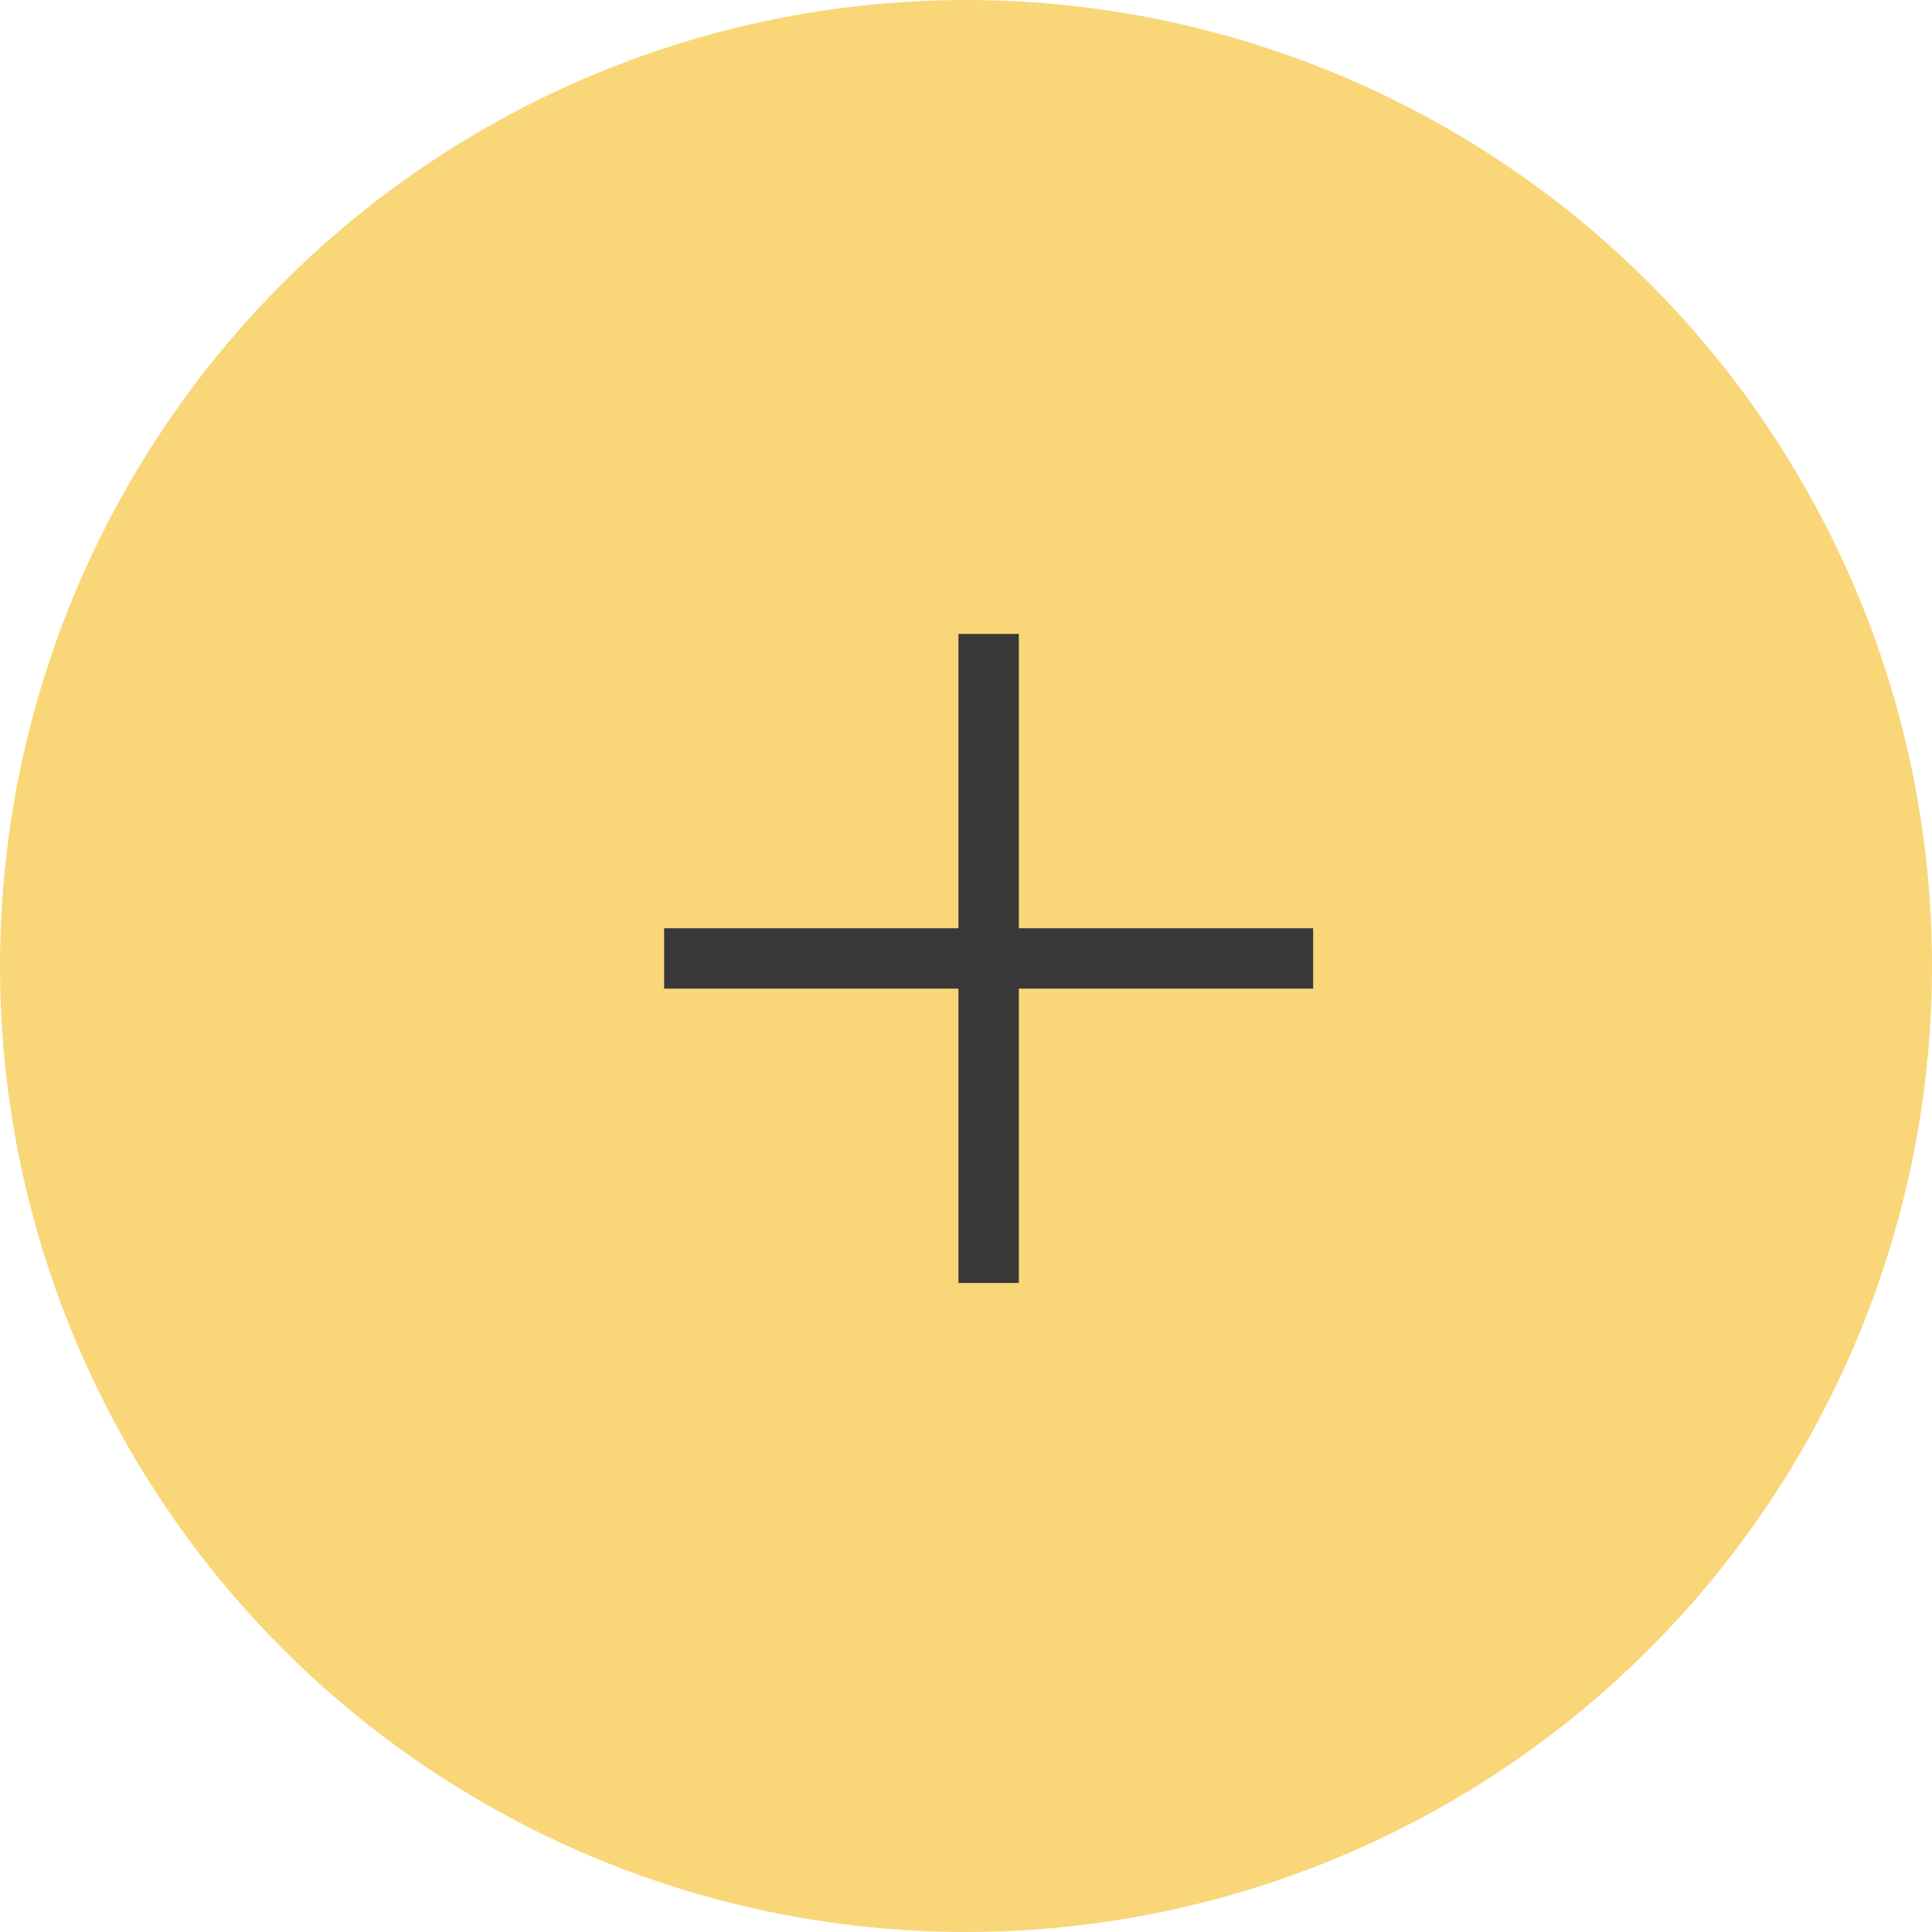 <svg width="64" height="64" viewBox="0 0 64 64" fill="none" xmlns="http://www.w3.org/2000/svg">
<circle cx="32" cy="32" r="32" fill="#F9D678"/>
<path d="M32.75 21V42.5" stroke="#383838" stroke-width="2"/>
<path d="M43.5 31.75L22 31.75" stroke="#383838" stroke-width="2"/>
</svg>
